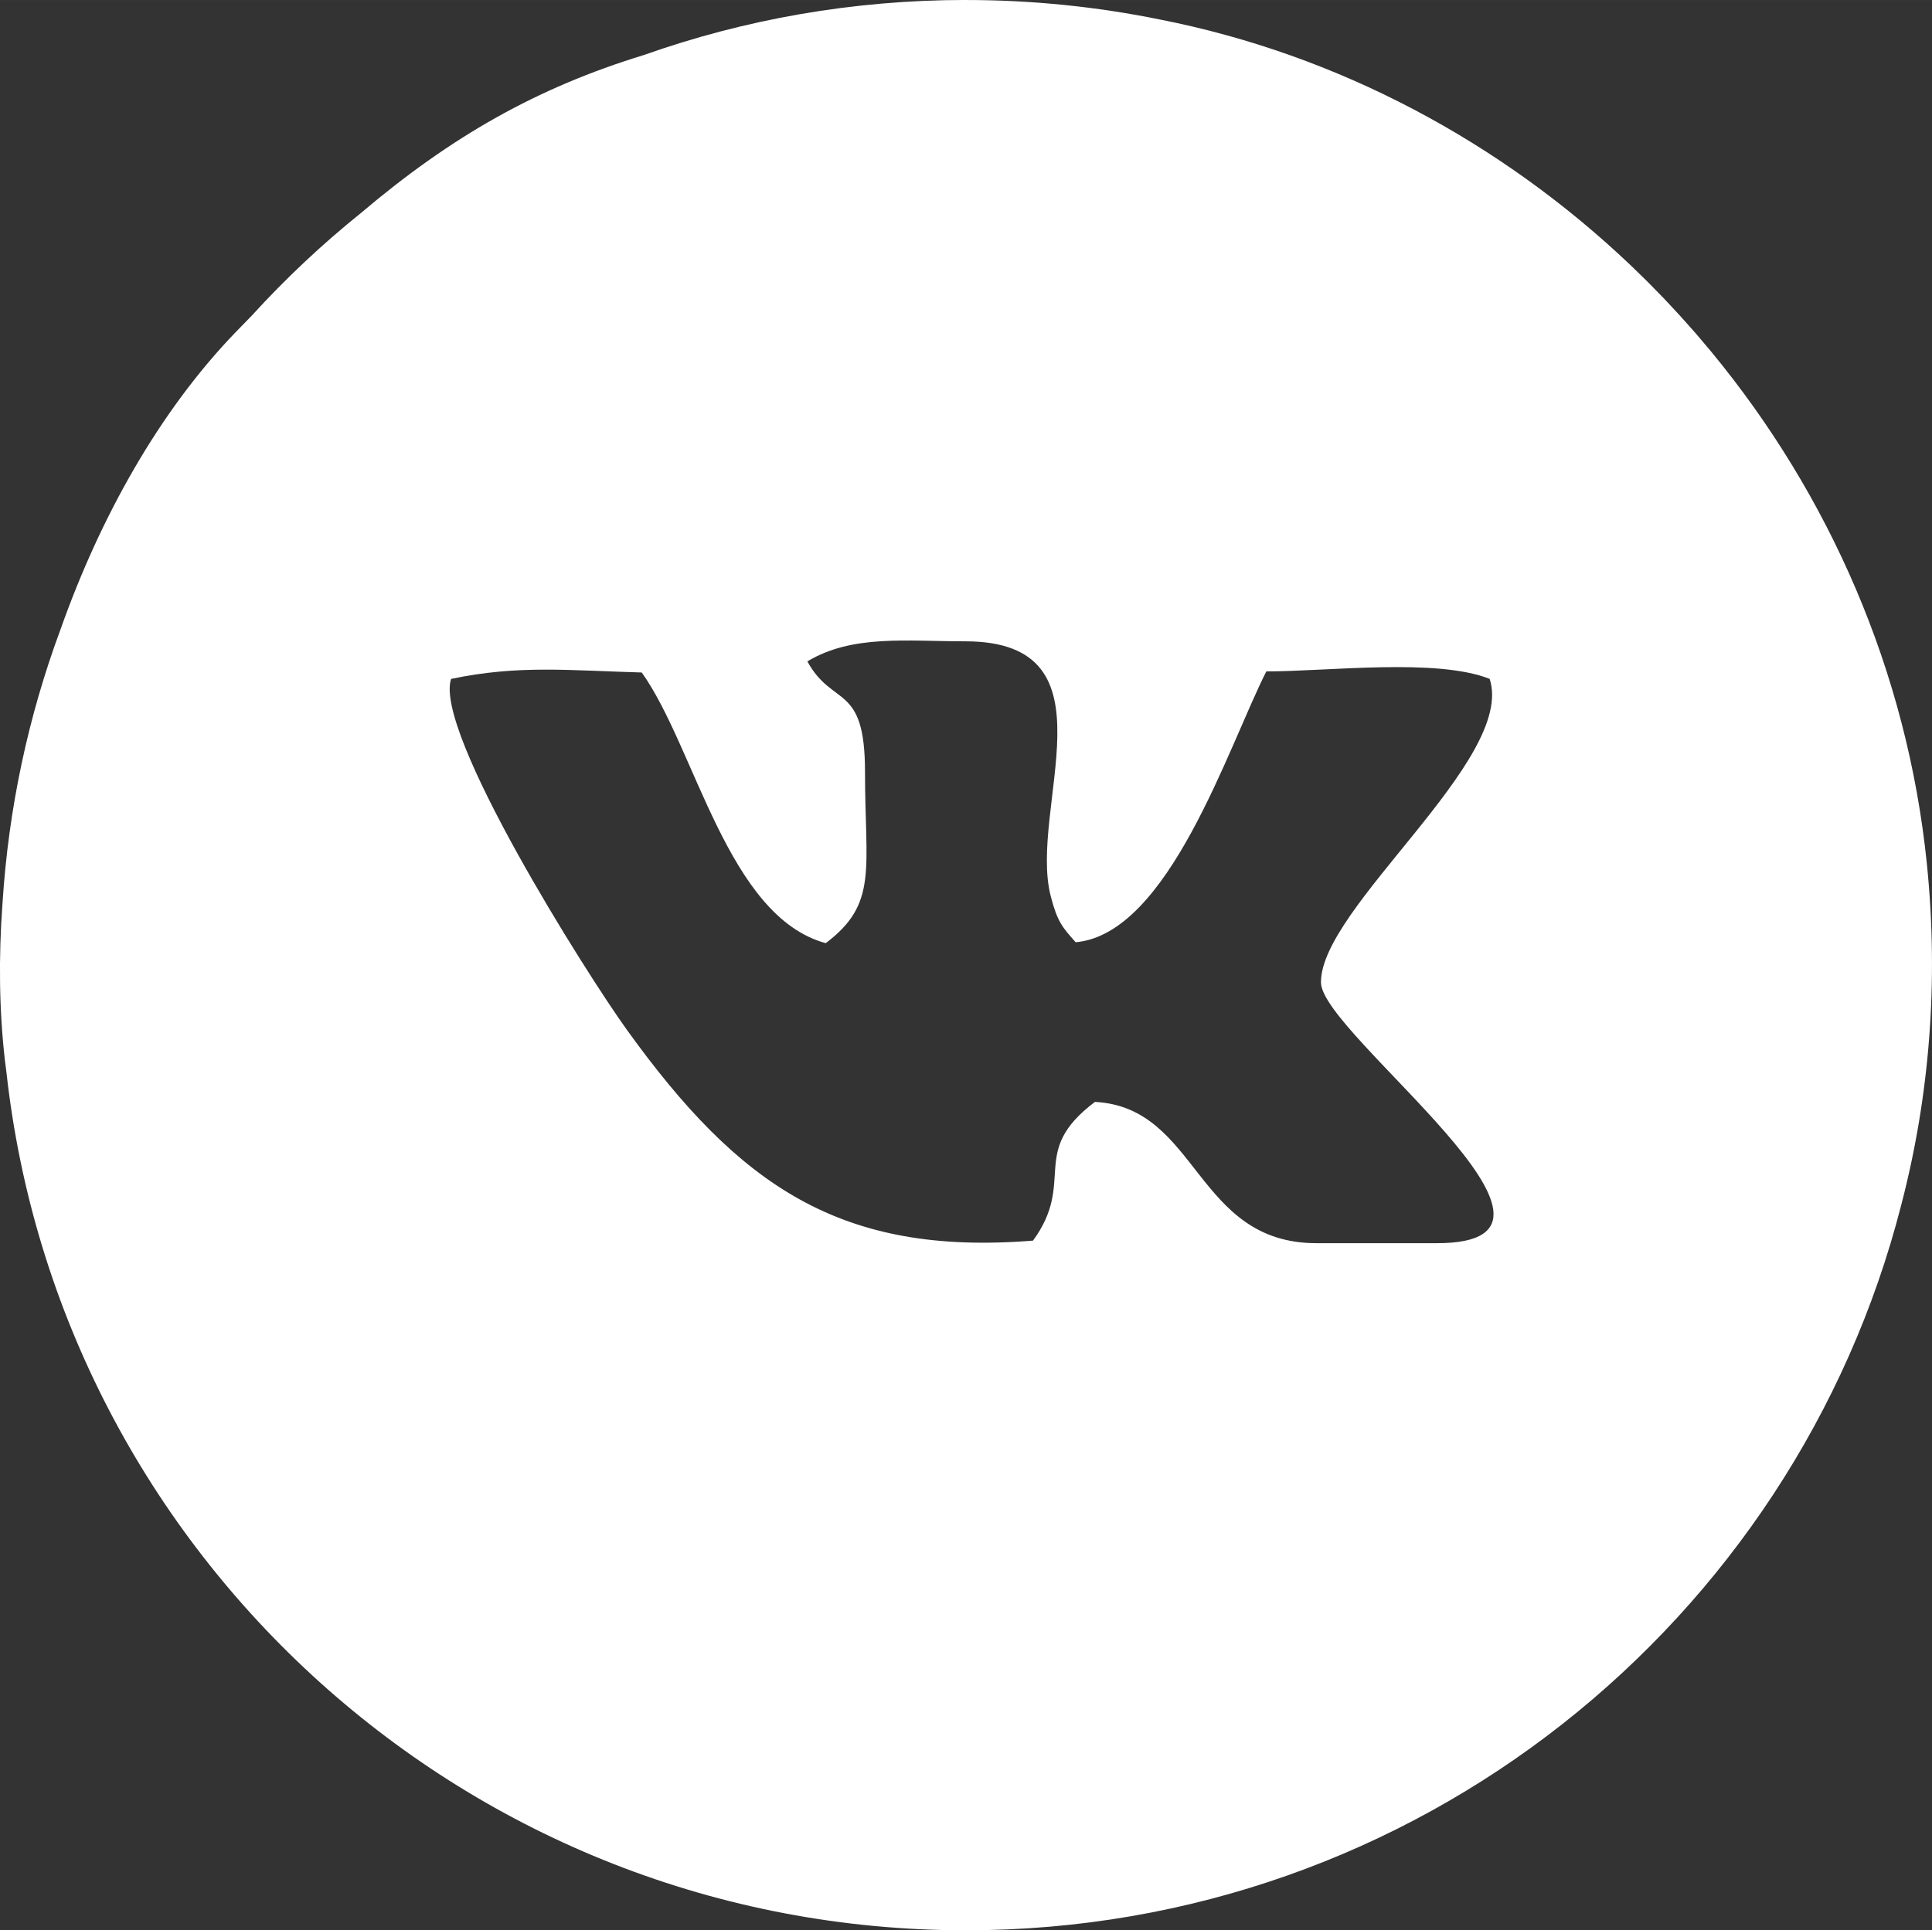 <?xml version="1.0" encoding="UTF-8"?>
<!DOCTYPE svg PUBLIC "-//W3C//DTD SVG 1.1//EN" "http://www.w3.org/Graphics/SVG/1.1/DTD/svg11.dtd">
<!-- Creator: CorelDRAW -->
<svg xmlns="http://www.w3.org/2000/svg" xml:space="preserve" width="50.942mm" height="50.91mm" version="1.1" style="shape-rendering:geometricPrecision; text-rendering:geometricPrecision; image-rendering:optimizeQuality; fill-rule:evenodd; clip-rule:evenodd"
viewBox="0 0 518.04 517.71"
 xmlns:xlink="http://www.w3.org/1999/xlink"
 xmlns:xodm="http://www.corel.com/coreldraw/odm/2003">
 <rect x="0" y="0" width="518.04" height="517.71" fill="#333333" stroke="none"/>
 <defs>
  <style type="text/css">
   <![CDATA[
    .fil0 {fill:white}
   ]]>
  </style>
 </defs>
 <g id="Слой_x0020_1">
  <path class="fil0" d="M216.49 177.38c12.05,-7.25 26.56,-5.38 42.35,-5.38 41.35,0 16.81,44.76 22.9,68.35 1.8,6.97 3.16,8.37 6.69,12.36 24.97,-2.25 40.84,-52.36 51.12,-72.64 16.61,0 45.63,-3.64 59.88,2 7.08,21.6 -45.46,61.39 -45.23,81.46 0.15,13.9 78.36,69.89 31.09,69.89l-32.28 0c-32.55,0 -31.59,-36.46 -59.42,-37.89 -17.93,13.51 -4.9,21.16 -16.6,37.2 -51.68,4.15 -78.83,-14.77 -108.89,-56.52 -11,-15.28 -51.82,-79.97 -47.15,-94.13 18.1,-3.8 31.62,-2.26 51.13,-1.72 14.4,20.18 22.97,65.4 49.33,72.59 14.12,-10.63 10.53,-19.86 10.53,-45.97 0,-23.94 -8.65,-17.15 -15.45,-29.59zm42.5 -177.38c17.79,0 35.15,1.8 51.93,5.21 47.86,9.39 91.65,32.9 126.5,66.11 0.34,0.33 0.68,0.66 1.02,0.99 1.11,1.07 2.22,2.15 3.32,3.24 0.53,0.53 1.06,1.08 1.59,1.62 0.9,0.92 1.81,1.83 2.7,2.76 0.59,0.62 1.17,1.25 1.76,1.88 0.84,0.89 1.68,1.78 2.5,2.69 0.5,0.55 0.99,1.11 1.49,1.66 0.92,1.02 1.83,2.05 2.74,3.08 0.32,0.37 0.63,0.74 0.94,1.1 1.08,1.26 2.15,2.52 3.21,3.8l0.24 0.29c31.46,38.15 52.45,85.46 57.73,137.21 3.25,31.85 0.66,62.67 -6.87,91.53 -28.6,111.84 -130.04,194.53 -250.8,194.53 -133.26,0 -242.99,-100.71 -257.27,-230.16 -0.14,-1.1 -0.29,-2.2 -0.42,-3.3 -1.51,-13.27 -1.7,-27.37 -0.64,-41.81 1.61,-25.74 6.98,-50.45 15.56,-73.61 10.78,-30.47 26.67,-58.65 46.84,-79.6 1.5,-1.56 2.98,-3.08 4.46,-4.58 9.03,-9.92 18.84,-19.13 29.3,-27.55 24.27,-20.56 47.17,-33.56 75.81,-42.33 27,-9.56 56.06,-14.77 86.34,-14.77z"/>
 </g>
</svg>
